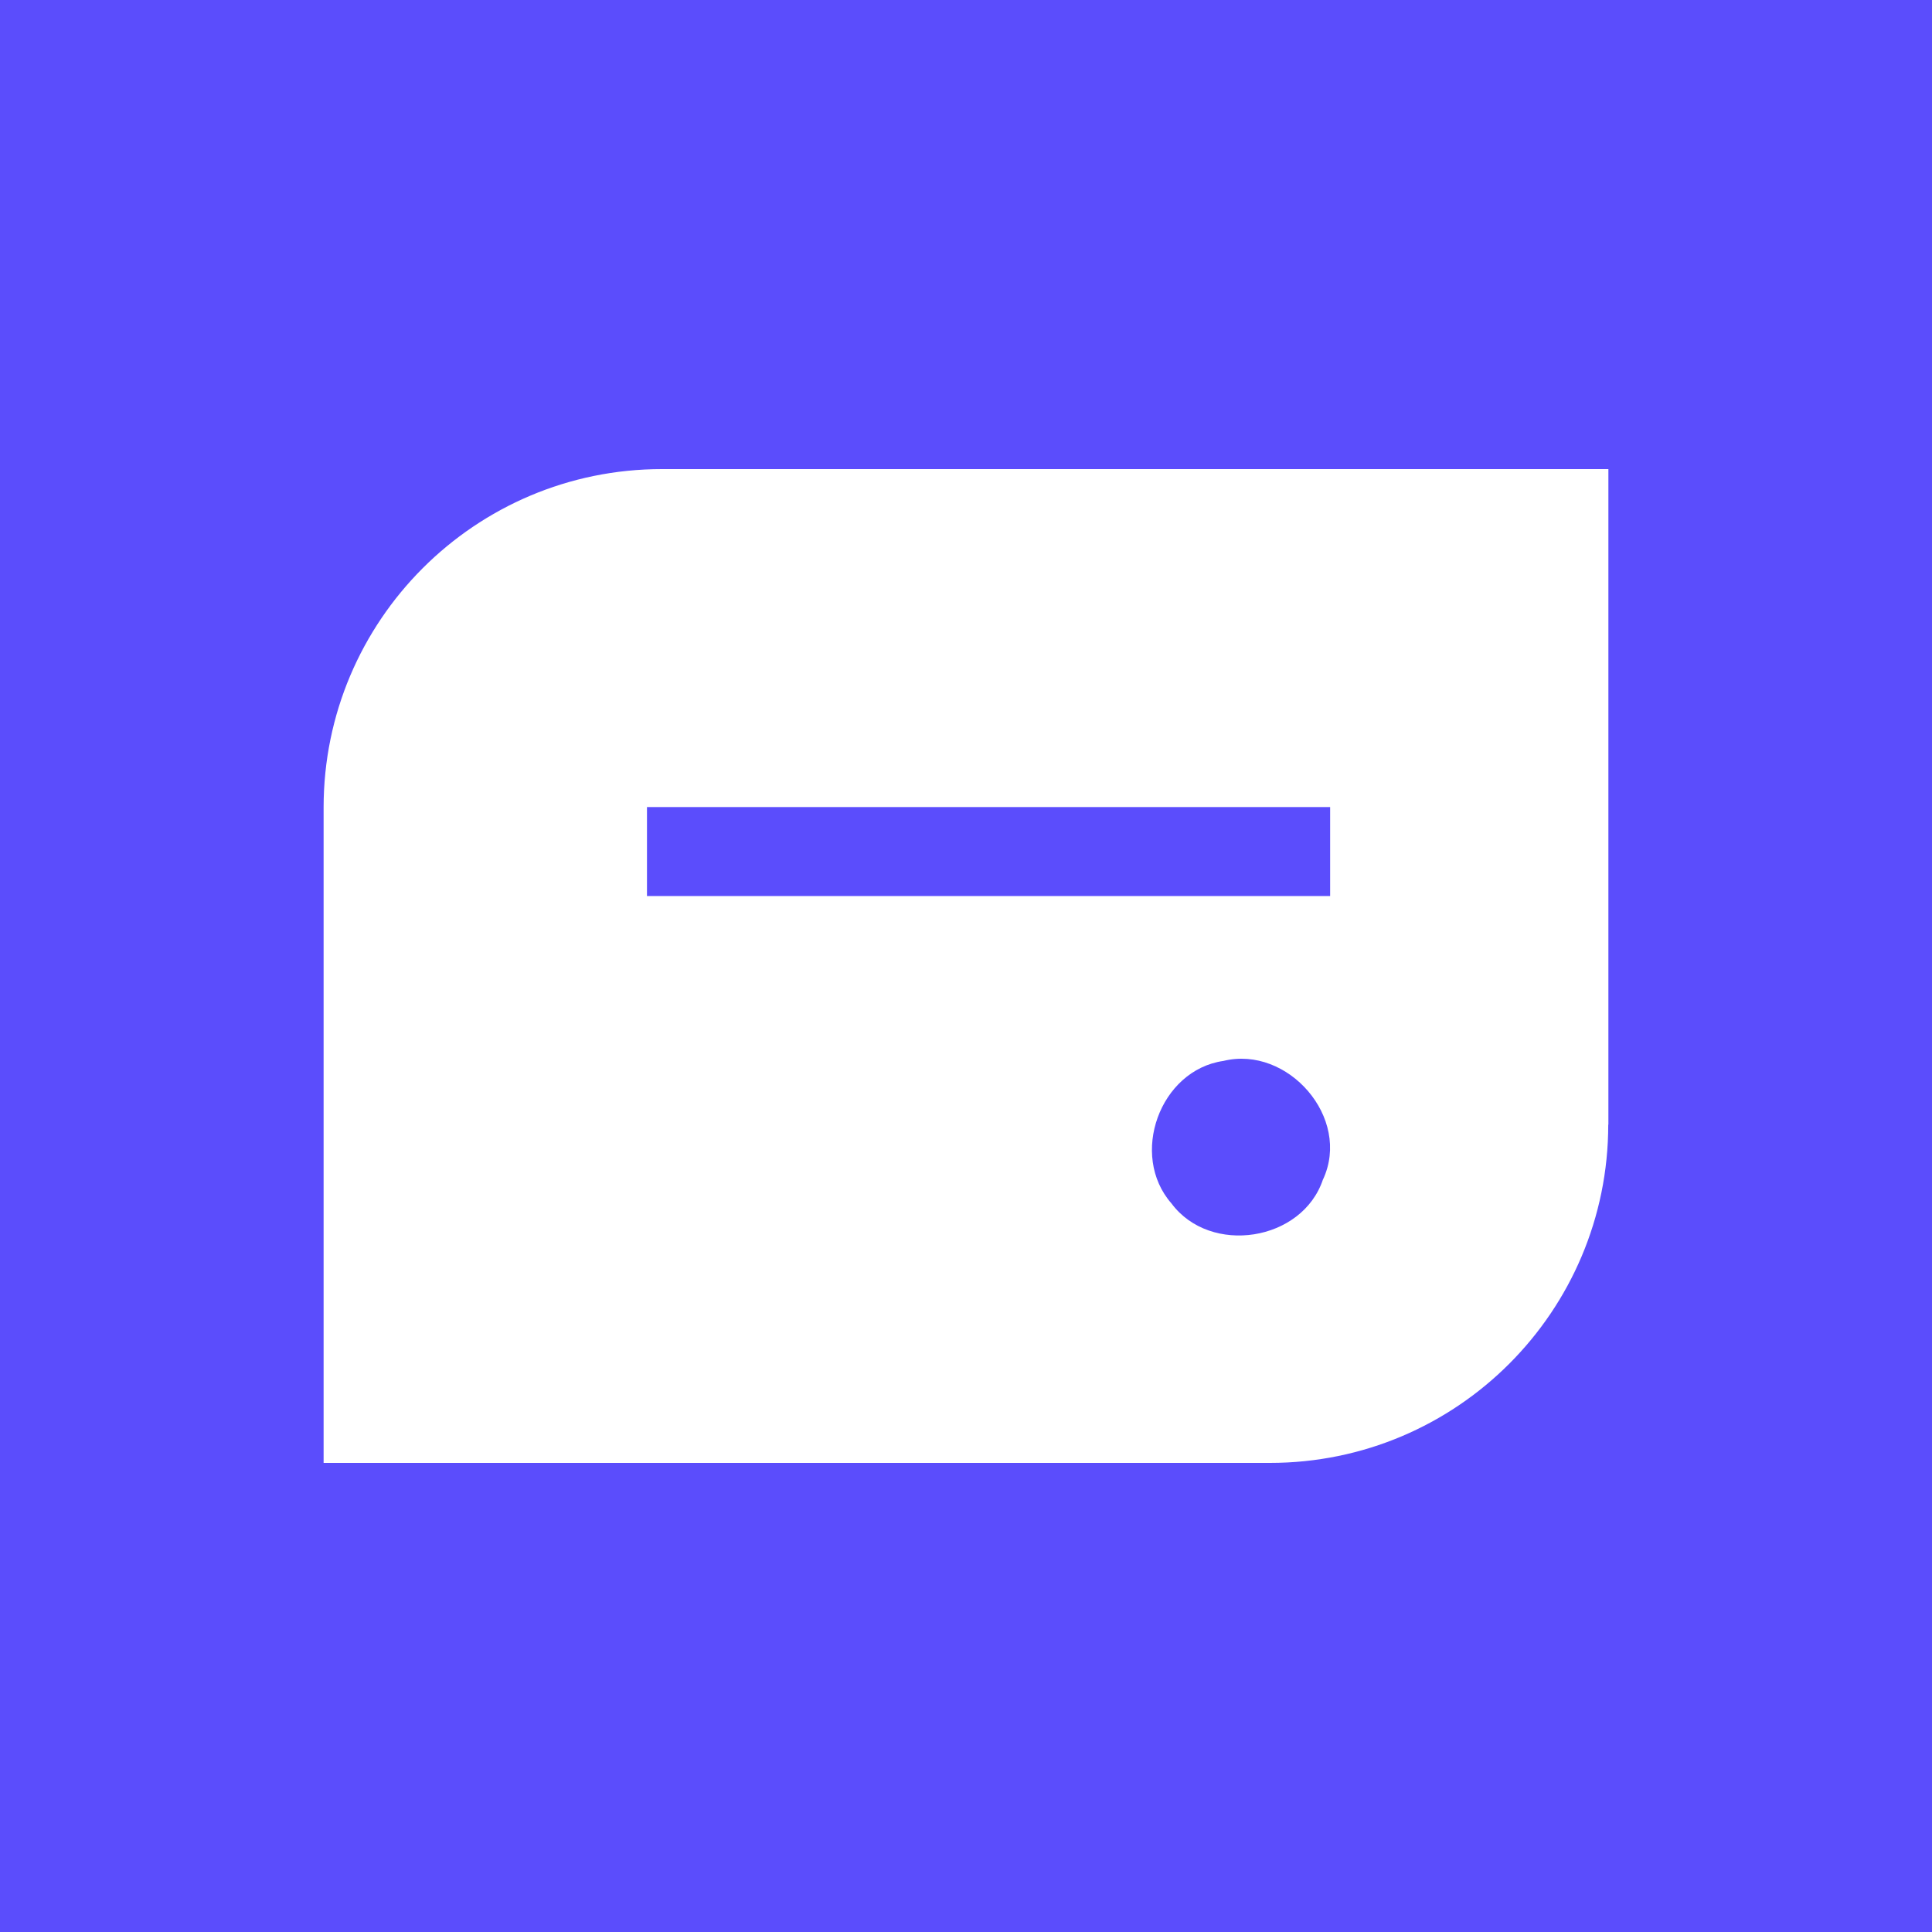<?xml version="1.0" ?>
<svg xmlns="http://www.w3.org/2000/svg" viewBox="0 0 400 400">
	<path d="M0 0h400v400H0z" style="fill:#5b4dfc"/>
	<path d="M333 232.84V97.12H137.04C98.37 97.12 67 128.49 67 167.16v135.72h195.93c38.7 0 70.04-31.37 70.04-70.04h.04Zm-199.05-65.75h141.44v18.42H133.95v-18.42Zm139.96 77.12c5.96-12.77-7.3-27.82-20.6-24.56-13.19 1.89-19.54 19.51-10.77 29.51 8.04 10.81 27.09 7.89 31.37-4.98v.04Z" style="fill:#fff;fill-rule:evenodd"/>
</svg>